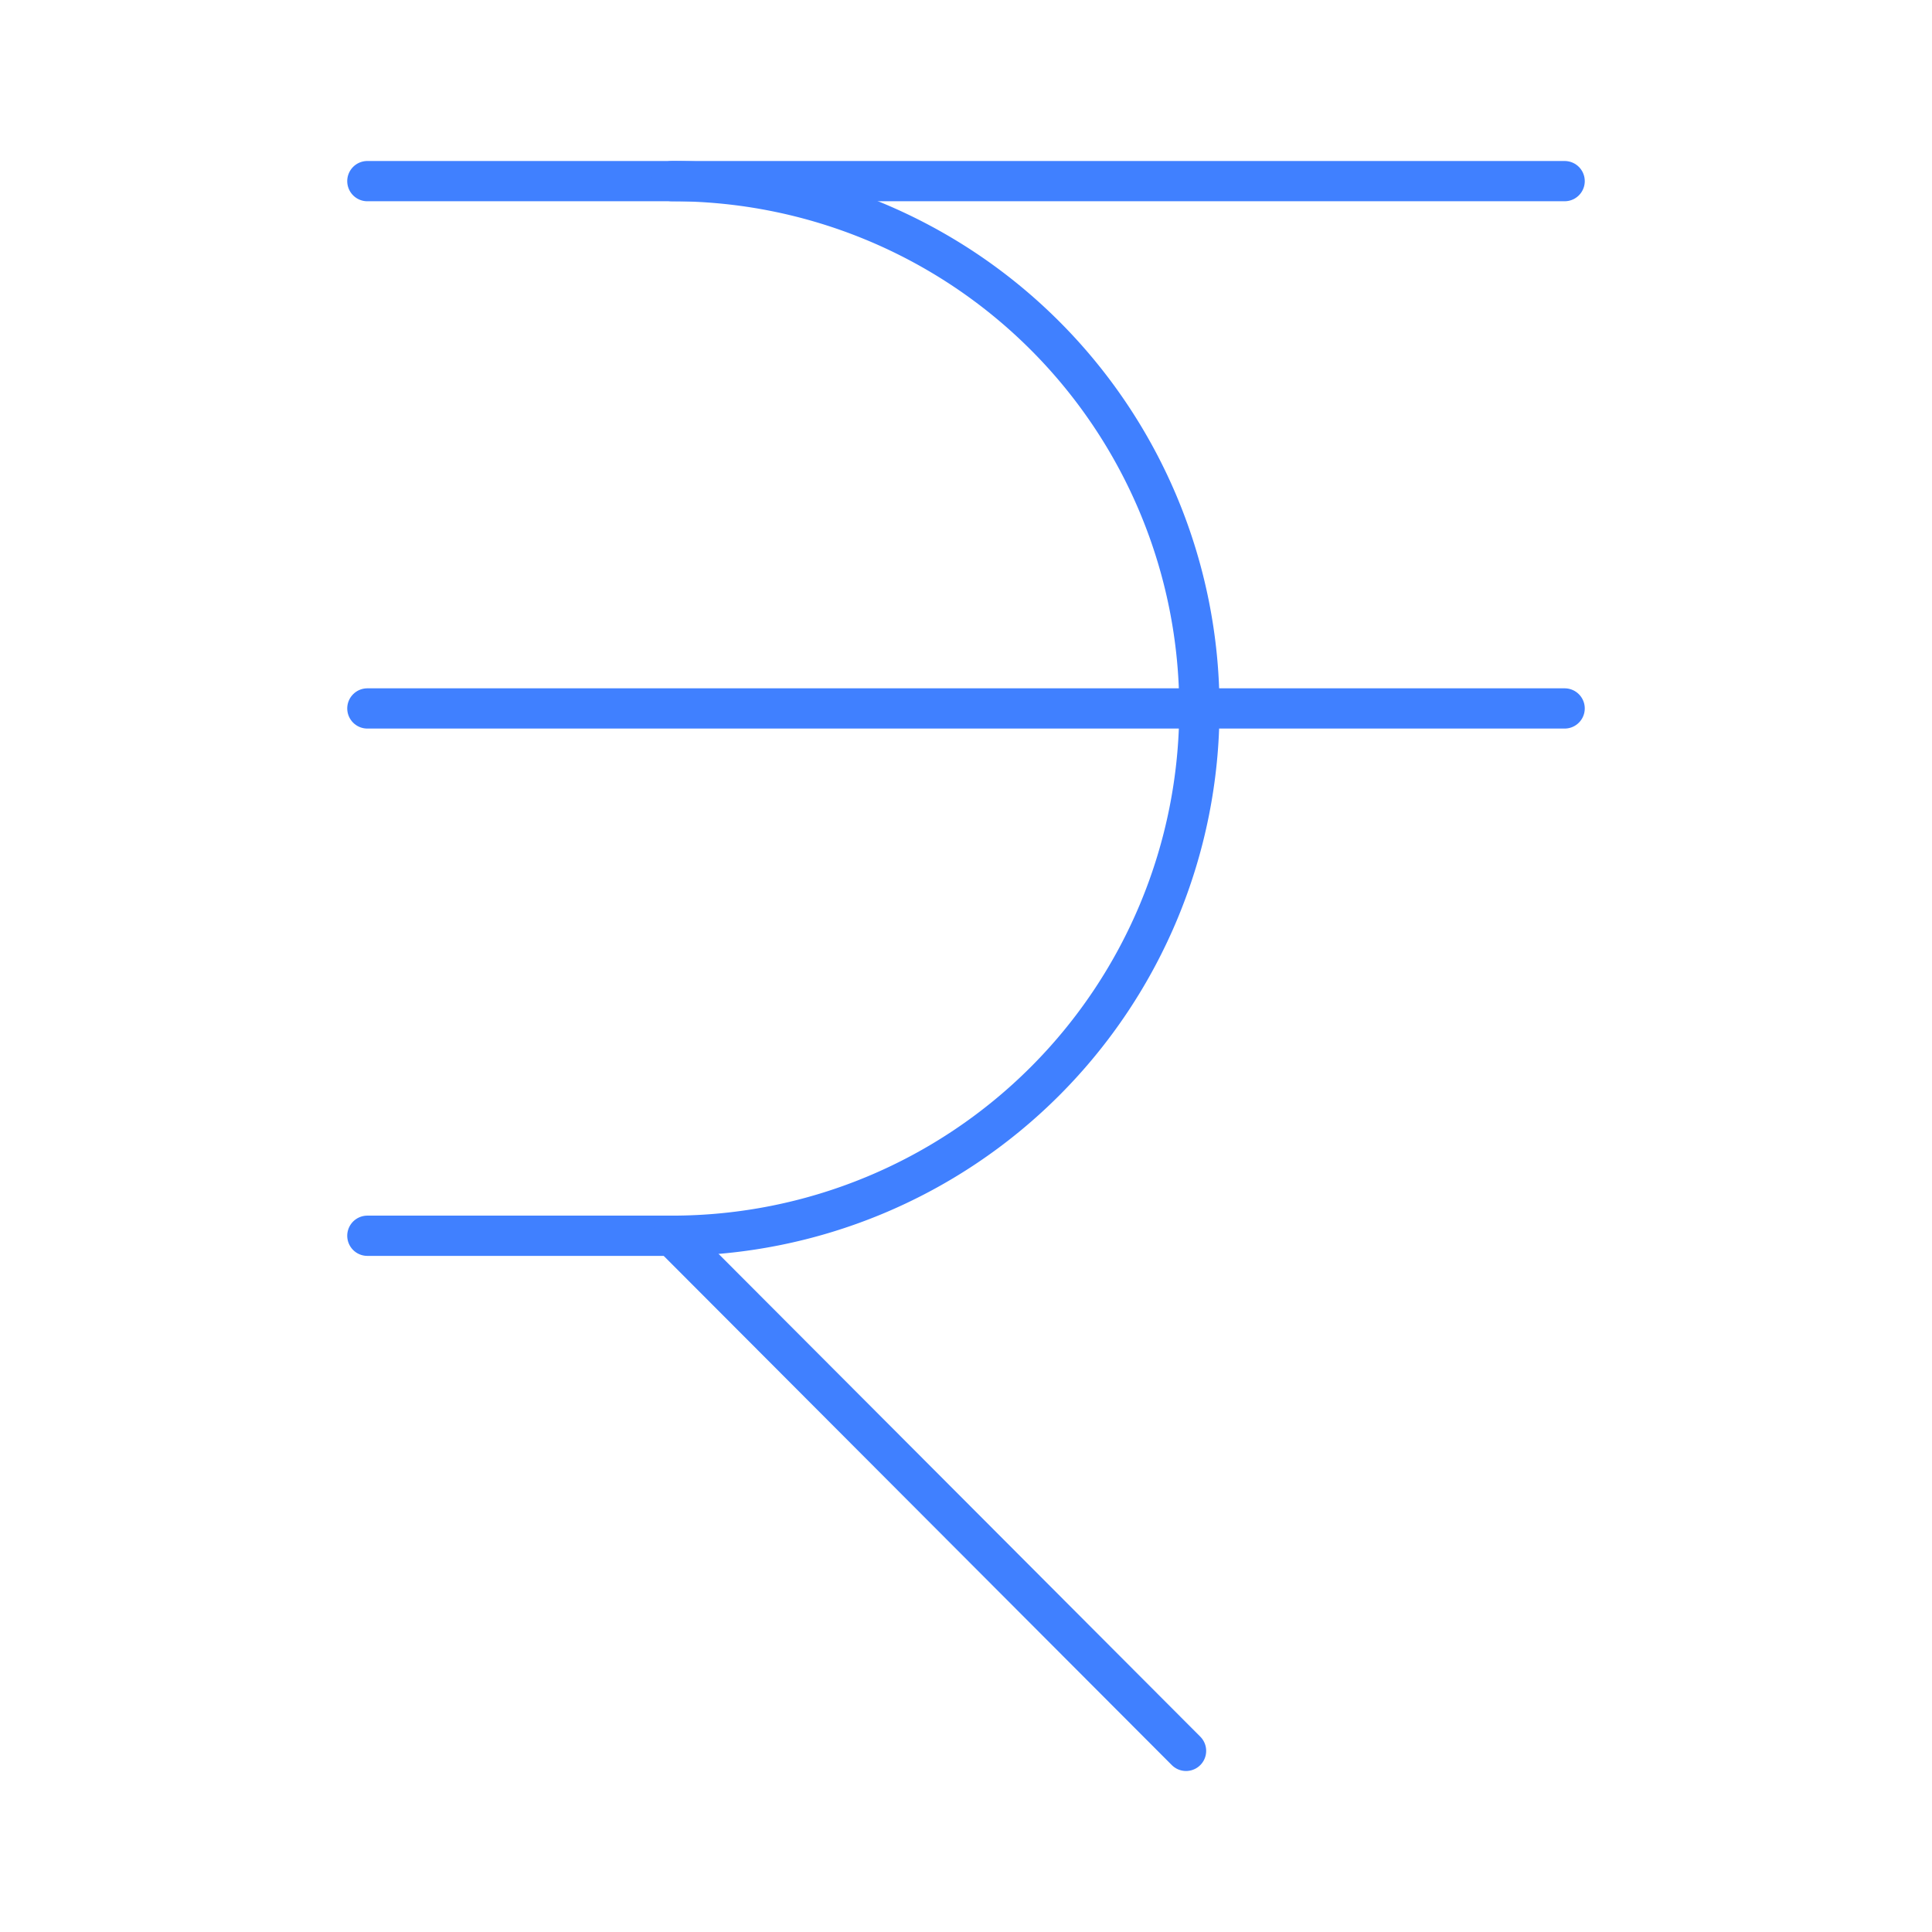 <svg xmlns="http://www.w3.org/2000/svg" viewBox="0 0 48 48"><defs><style>.a{fill:none;stroke:#4080ff;stroke-linecap:round;stroke-linejoin:round;}</style></defs><path class="a" d="M9.127,4.5h7.57a13.101,13.101,0,0,1,0,26.202h-7.57"/><line class="a" x1="16.697" y1="30.702" x2="29.467" y2="43.5"/><line class="a" x1="16.697" y1="4.5" x2="38.873" y2="4.5"/><line class="a" x1="9.127" y1="17.601" x2="38.873" y2="17.601"/></svg>